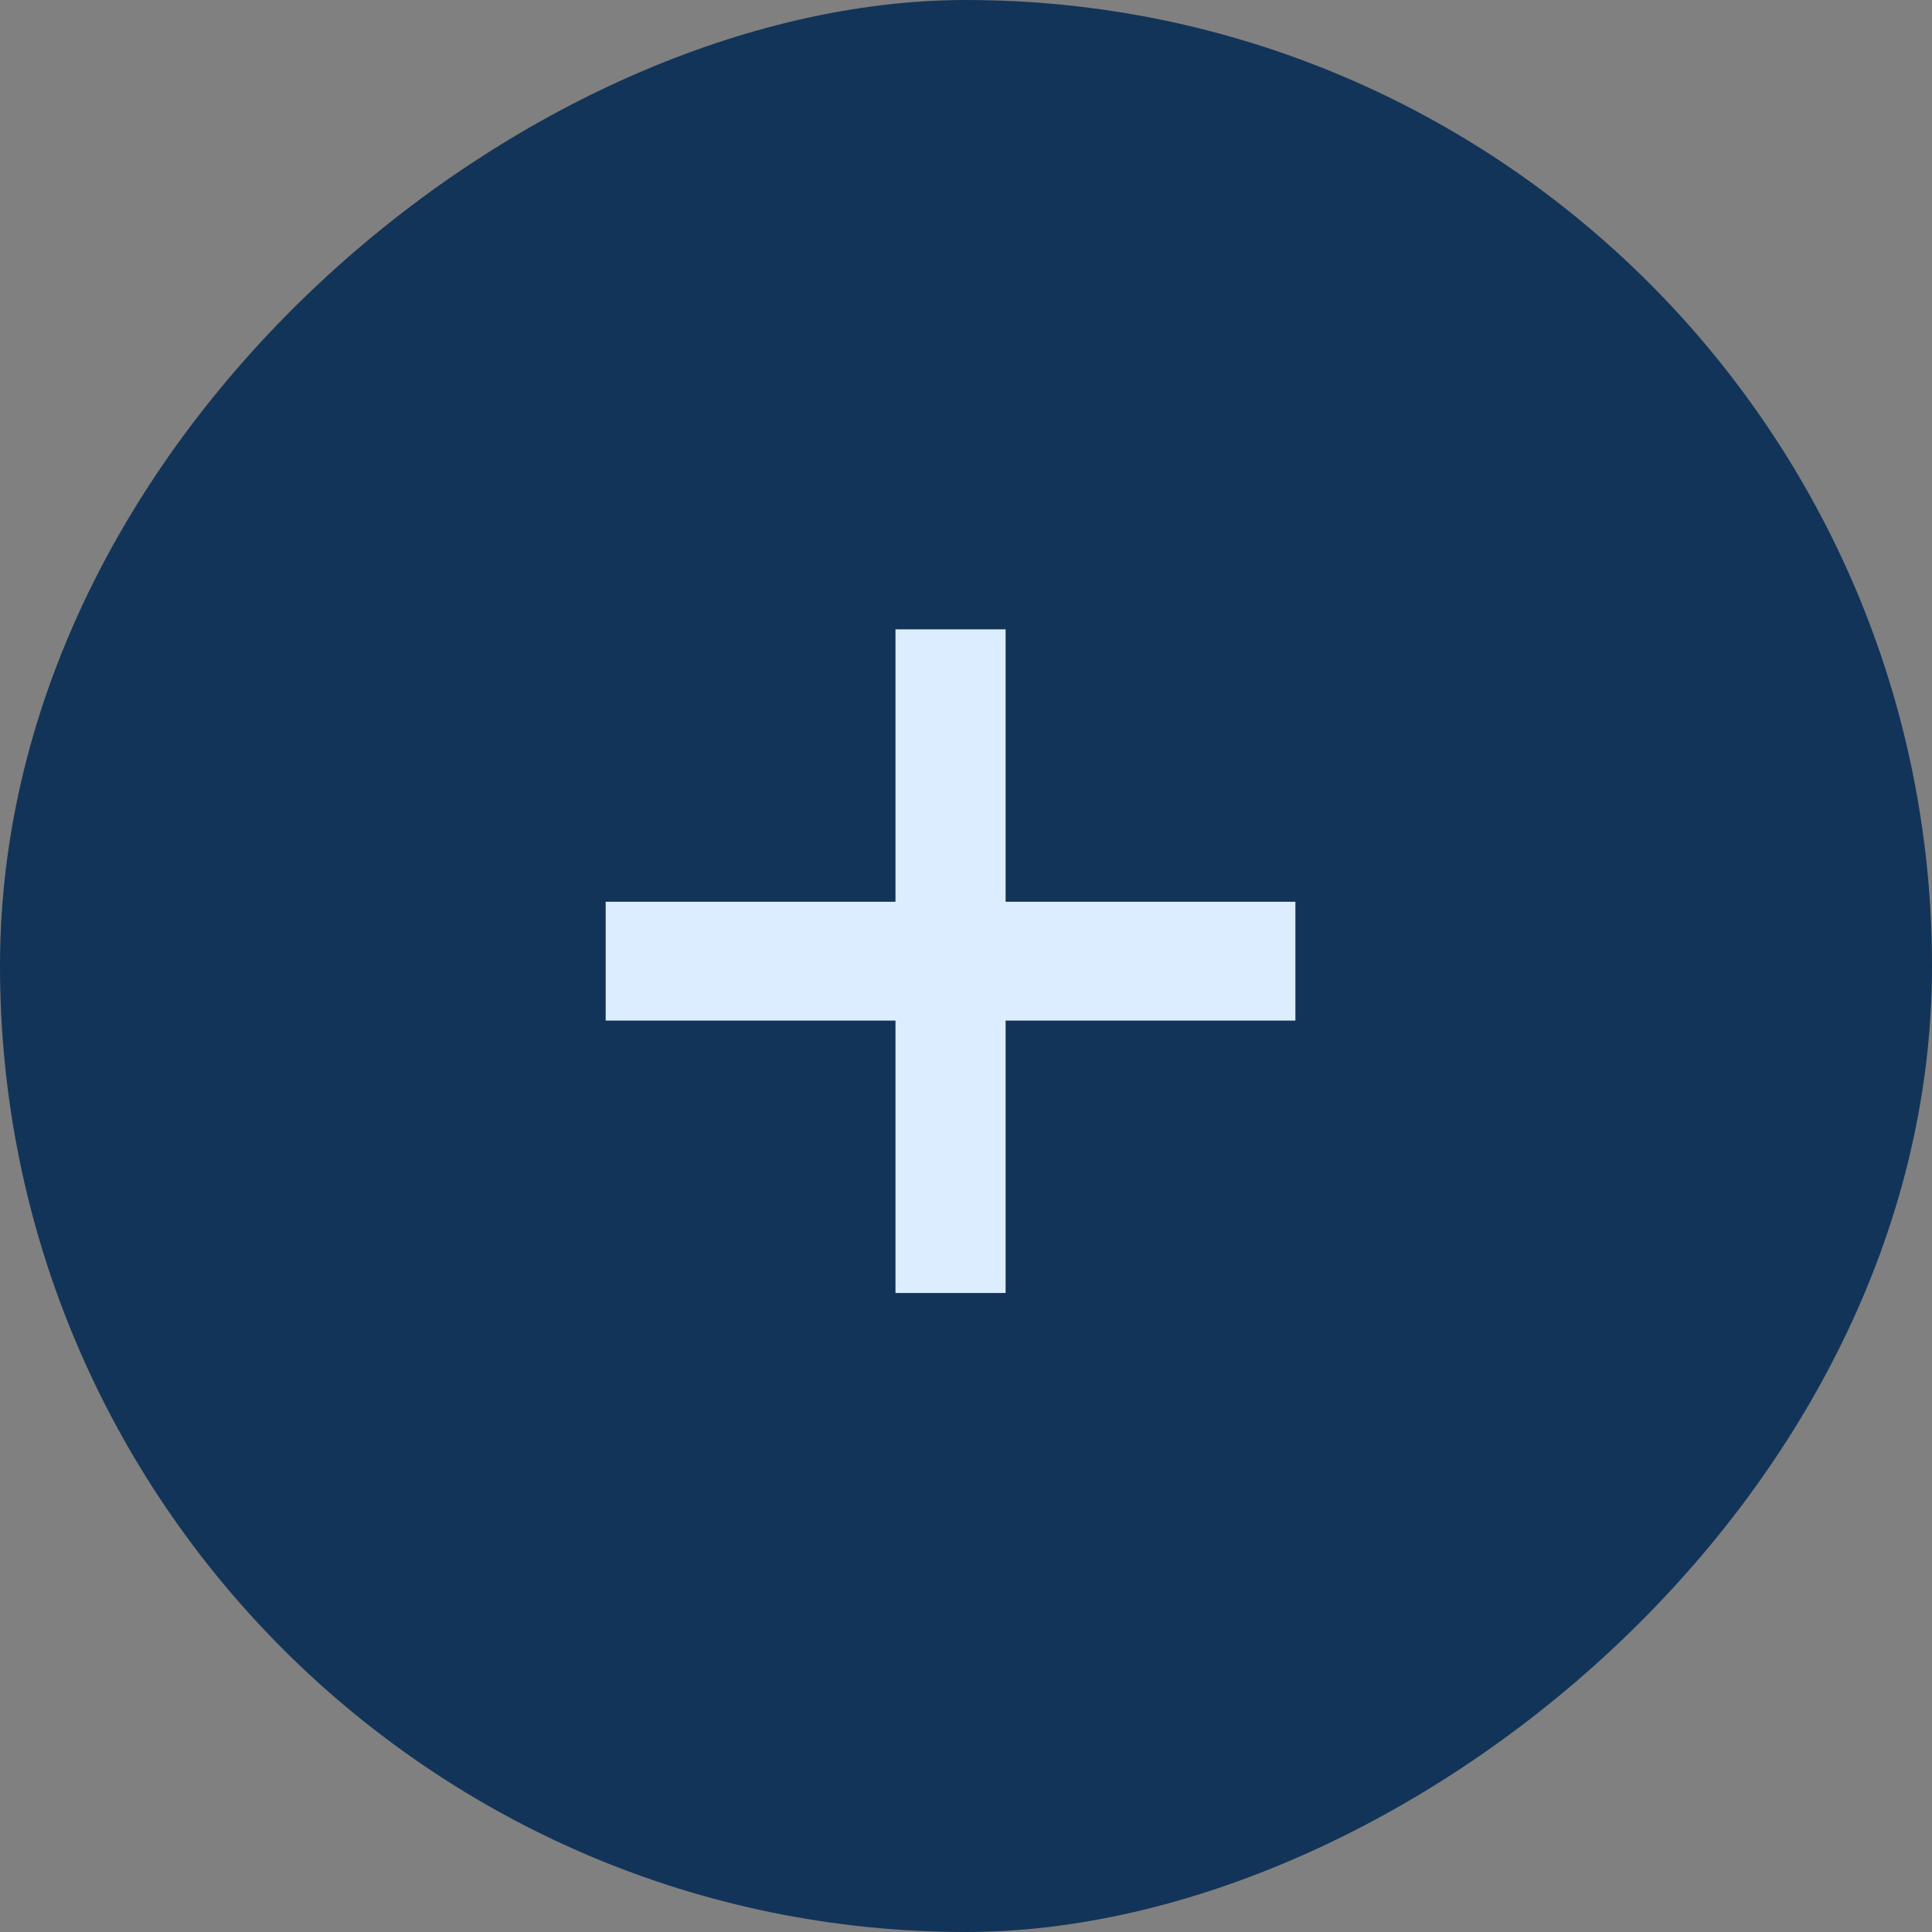 <svg width="32" height="32" viewBox="0 0 32 32" fill="none" xmlns="http://www.w3.org/2000/svg">
<rect x="0" y="0" width="32" height="32" fill="#808080" stroke="none"/>
<rect x="0.5" y="31.5" width="31" height="31" rx="15.5" transform="rotate(-90 0.5 31.5)" fill="#123459" stroke="#123459"/>
<path d="M21.456 16.904L10.032 16.904L10.032 14.936L21.456 14.936L21.456 16.904ZM16.656 21.416L14.832 21.416L14.832 10.424L16.656 10.424L16.656 21.416Z" fill="#DCEDFF"/>
</svg>
